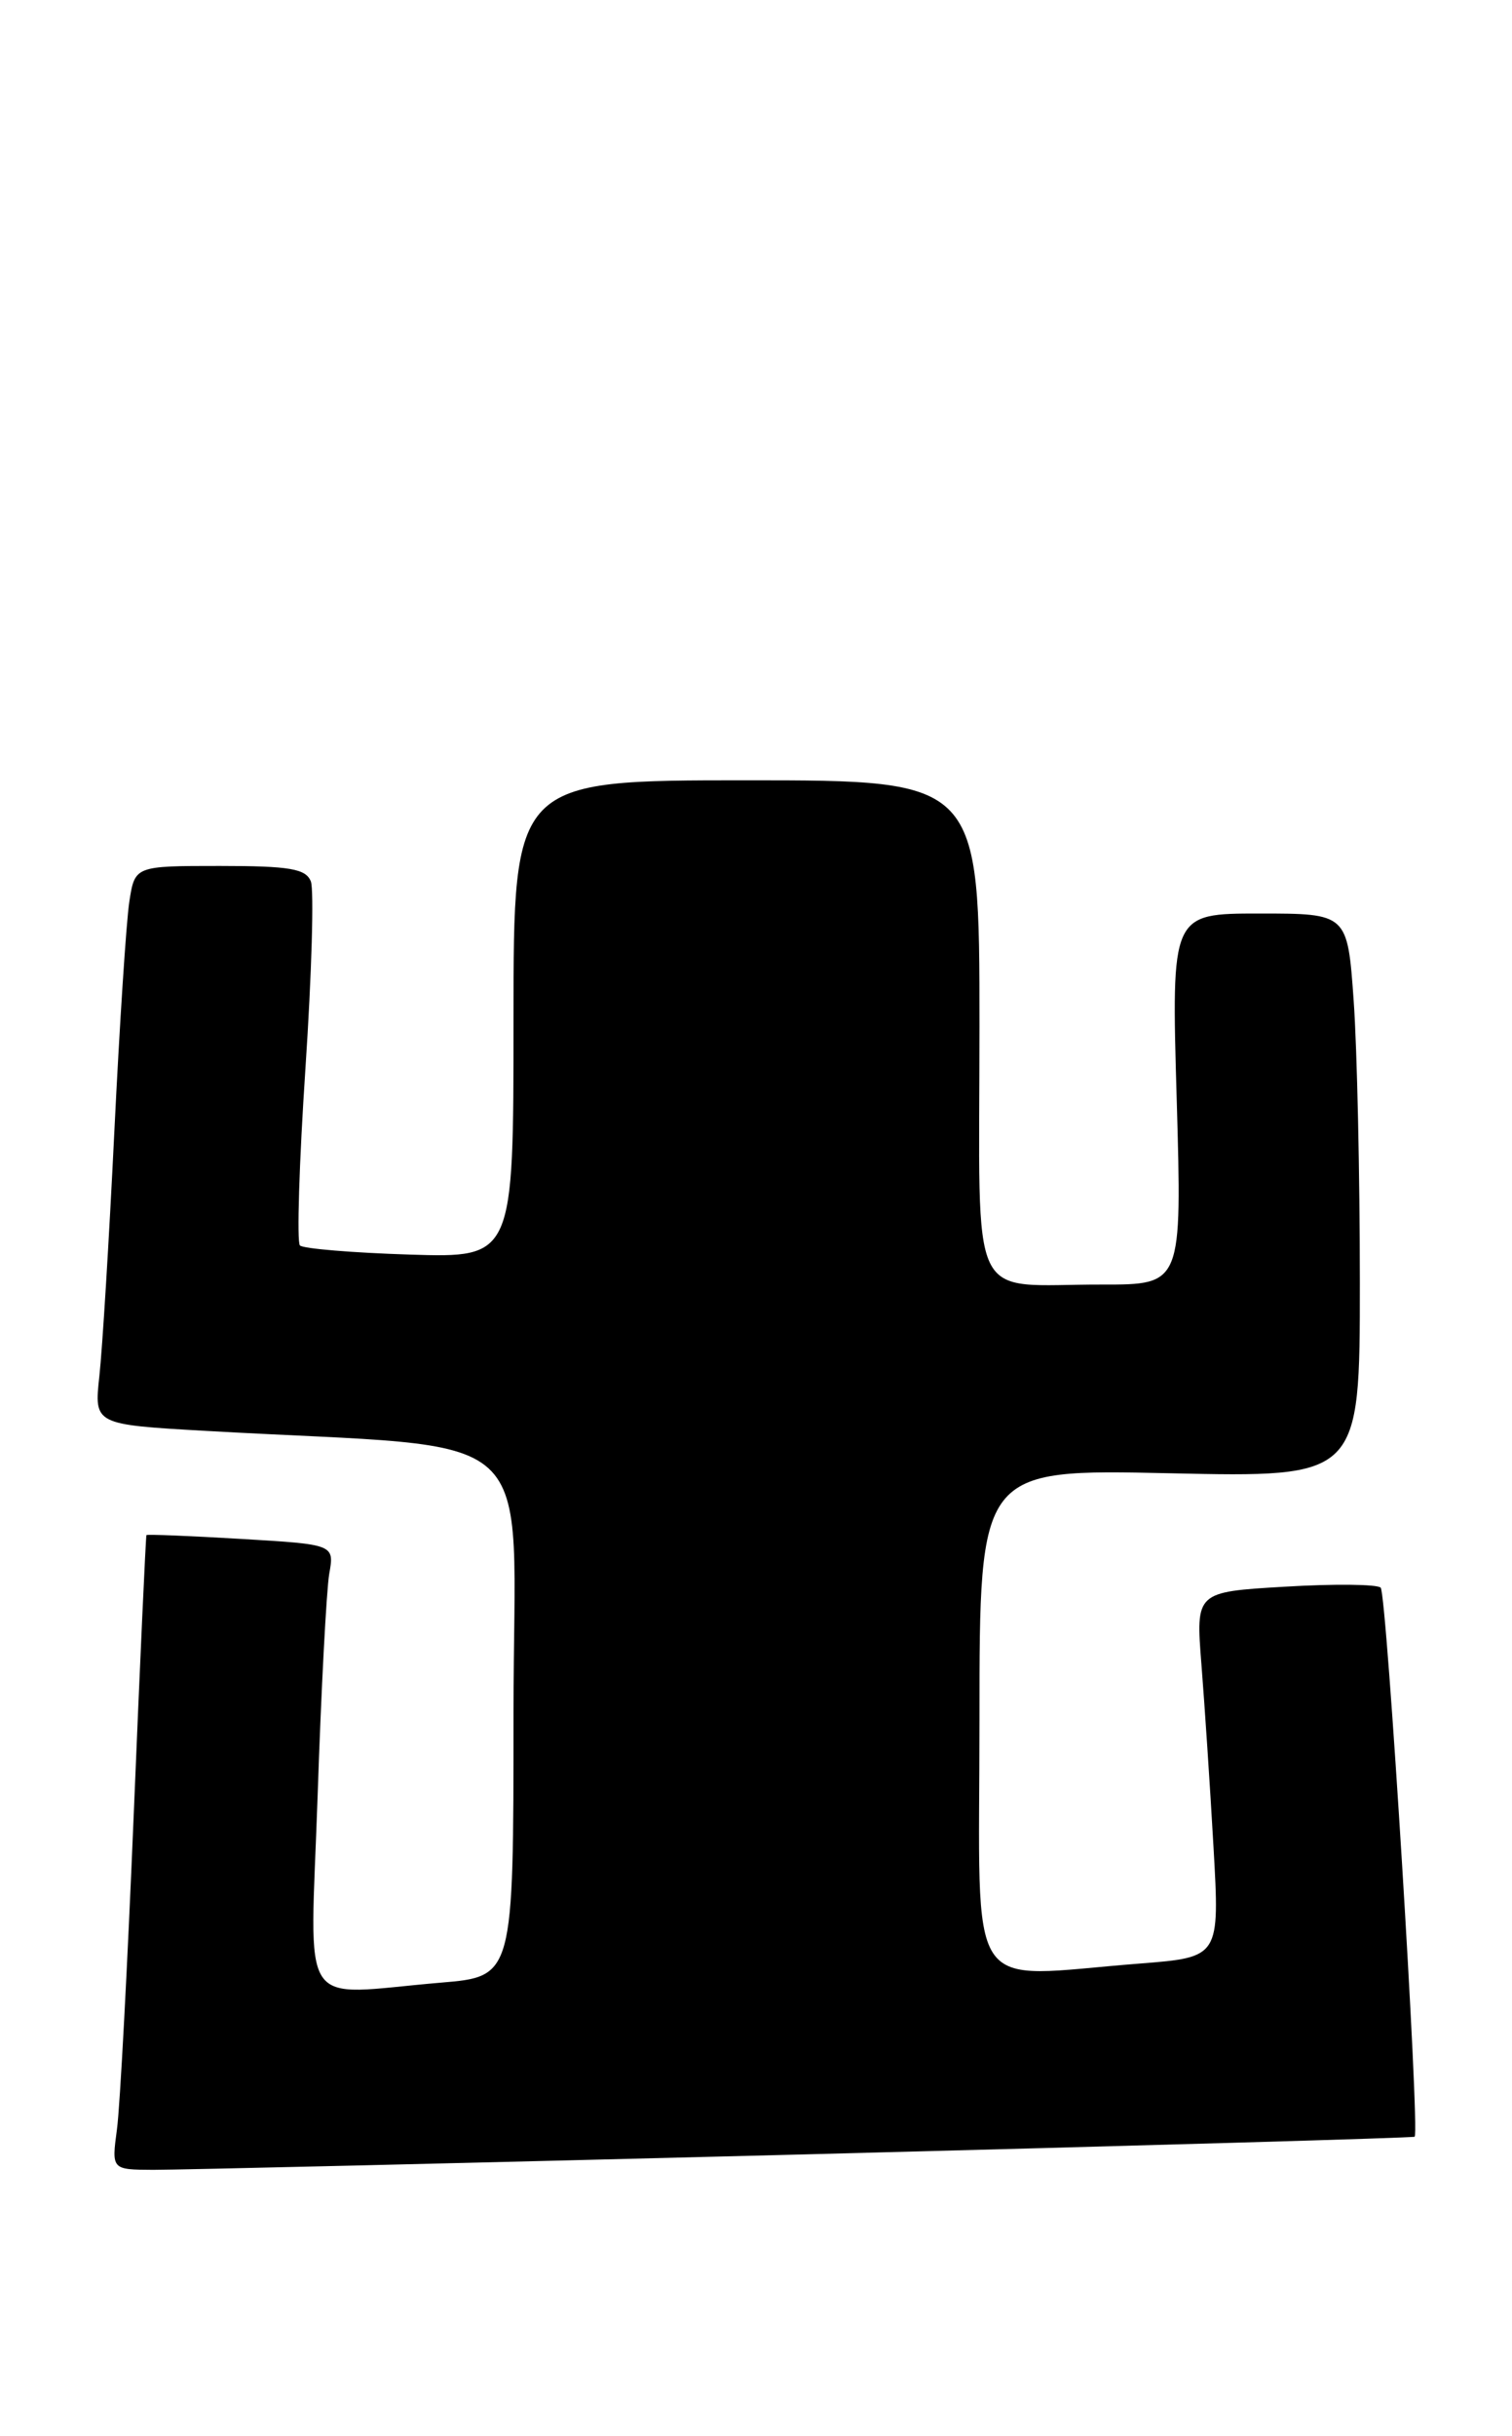 <?xml version="1.0" encoding="UTF-8" standalone="no"?>
<!DOCTYPE svg PUBLIC "-//W3C//DTD SVG 1.1//EN" "http://www.w3.org/Graphics/SVG/1.1/DTD/svg11.dtd" >
<svg xmlns="http://www.w3.org/2000/svg" xmlns:xlink="http://www.w3.org/1999/xlink" version="1.1" viewBox="0 0 159 256">
 <g >
 <path fill="currentColor"
d=" M 84.50 226.40 C 119.70 225.49 148.62 224.66 148.76 224.54 C 149.33 224.05 145.83 167.45 145.19 166.84 C 144.81 166.48 140.28 166.43 135.12 166.74 C 125.74 167.29 125.74 167.29 126.34 174.90 C 126.67 179.08 127.25 187.72 127.61 194.09 C 128.27 205.68 128.27 205.68 119.89 206.34 C 101.19 207.79 103.00 210.53 103.00 180.69 C 103.00 154.38 103.00 154.38 123.00 154.82 C 143.00 155.26 143.00 155.26 143.00 134.78 C 143.00 123.52 142.71 110.19 142.35 105.15 C 141.70 96.00 141.70 96.00 132.44 96.00 C 123.17 96.00 123.17 96.00 123.74 115.50 C 124.30 135.00 124.30 135.00 115.90 134.99 C 101.60 134.96 103.00 137.91 103.00 107.88 C 103.00 82.00 103.00 82.00 78.50 82.00 C 54.00 82.00 54.00 82.00 54.00 107.09 C 54.00 132.18 54.00 132.18 43.08 131.84 C 37.08 131.65 31.88 131.22 31.54 130.88 C 31.20 130.54 31.46 122.16 32.12 112.26 C 32.78 102.36 33.03 93.52 32.69 92.63 C 32.17 91.29 30.46 91.00 23.12 91.00 C 14.18 91.00 14.18 91.00 13.60 94.75 C 13.28 96.81 12.57 107.72 12.02 119.00 C 11.47 130.28 10.76 141.80 10.45 144.60 C 9.89 149.70 9.89 149.70 21.70 150.37 C 57.78 152.42 54.00 148.95 54.00 180.00 C 54.00 207.71 54.00 207.71 46.35 208.35 C 31.13 209.64 32.61 211.89 33.40 188.75 C 33.77 177.61 34.33 167.11 34.62 165.40 C 35.17 162.30 35.17 162.30 25.35 161.72 C 19.95 161.40 15.47 161.22 15.40 161.32 C 15.33 161.42 14.73 174.55 14.07 190.50 C 13.41 206.45 12.62 221.41 12.30 223.75 C 11.73 228.00 11.73 228.00 16.11 228.02 C 18.53 228.03 49.30 227.30 84.50 226.40 Z "/>
</g>
</svg>